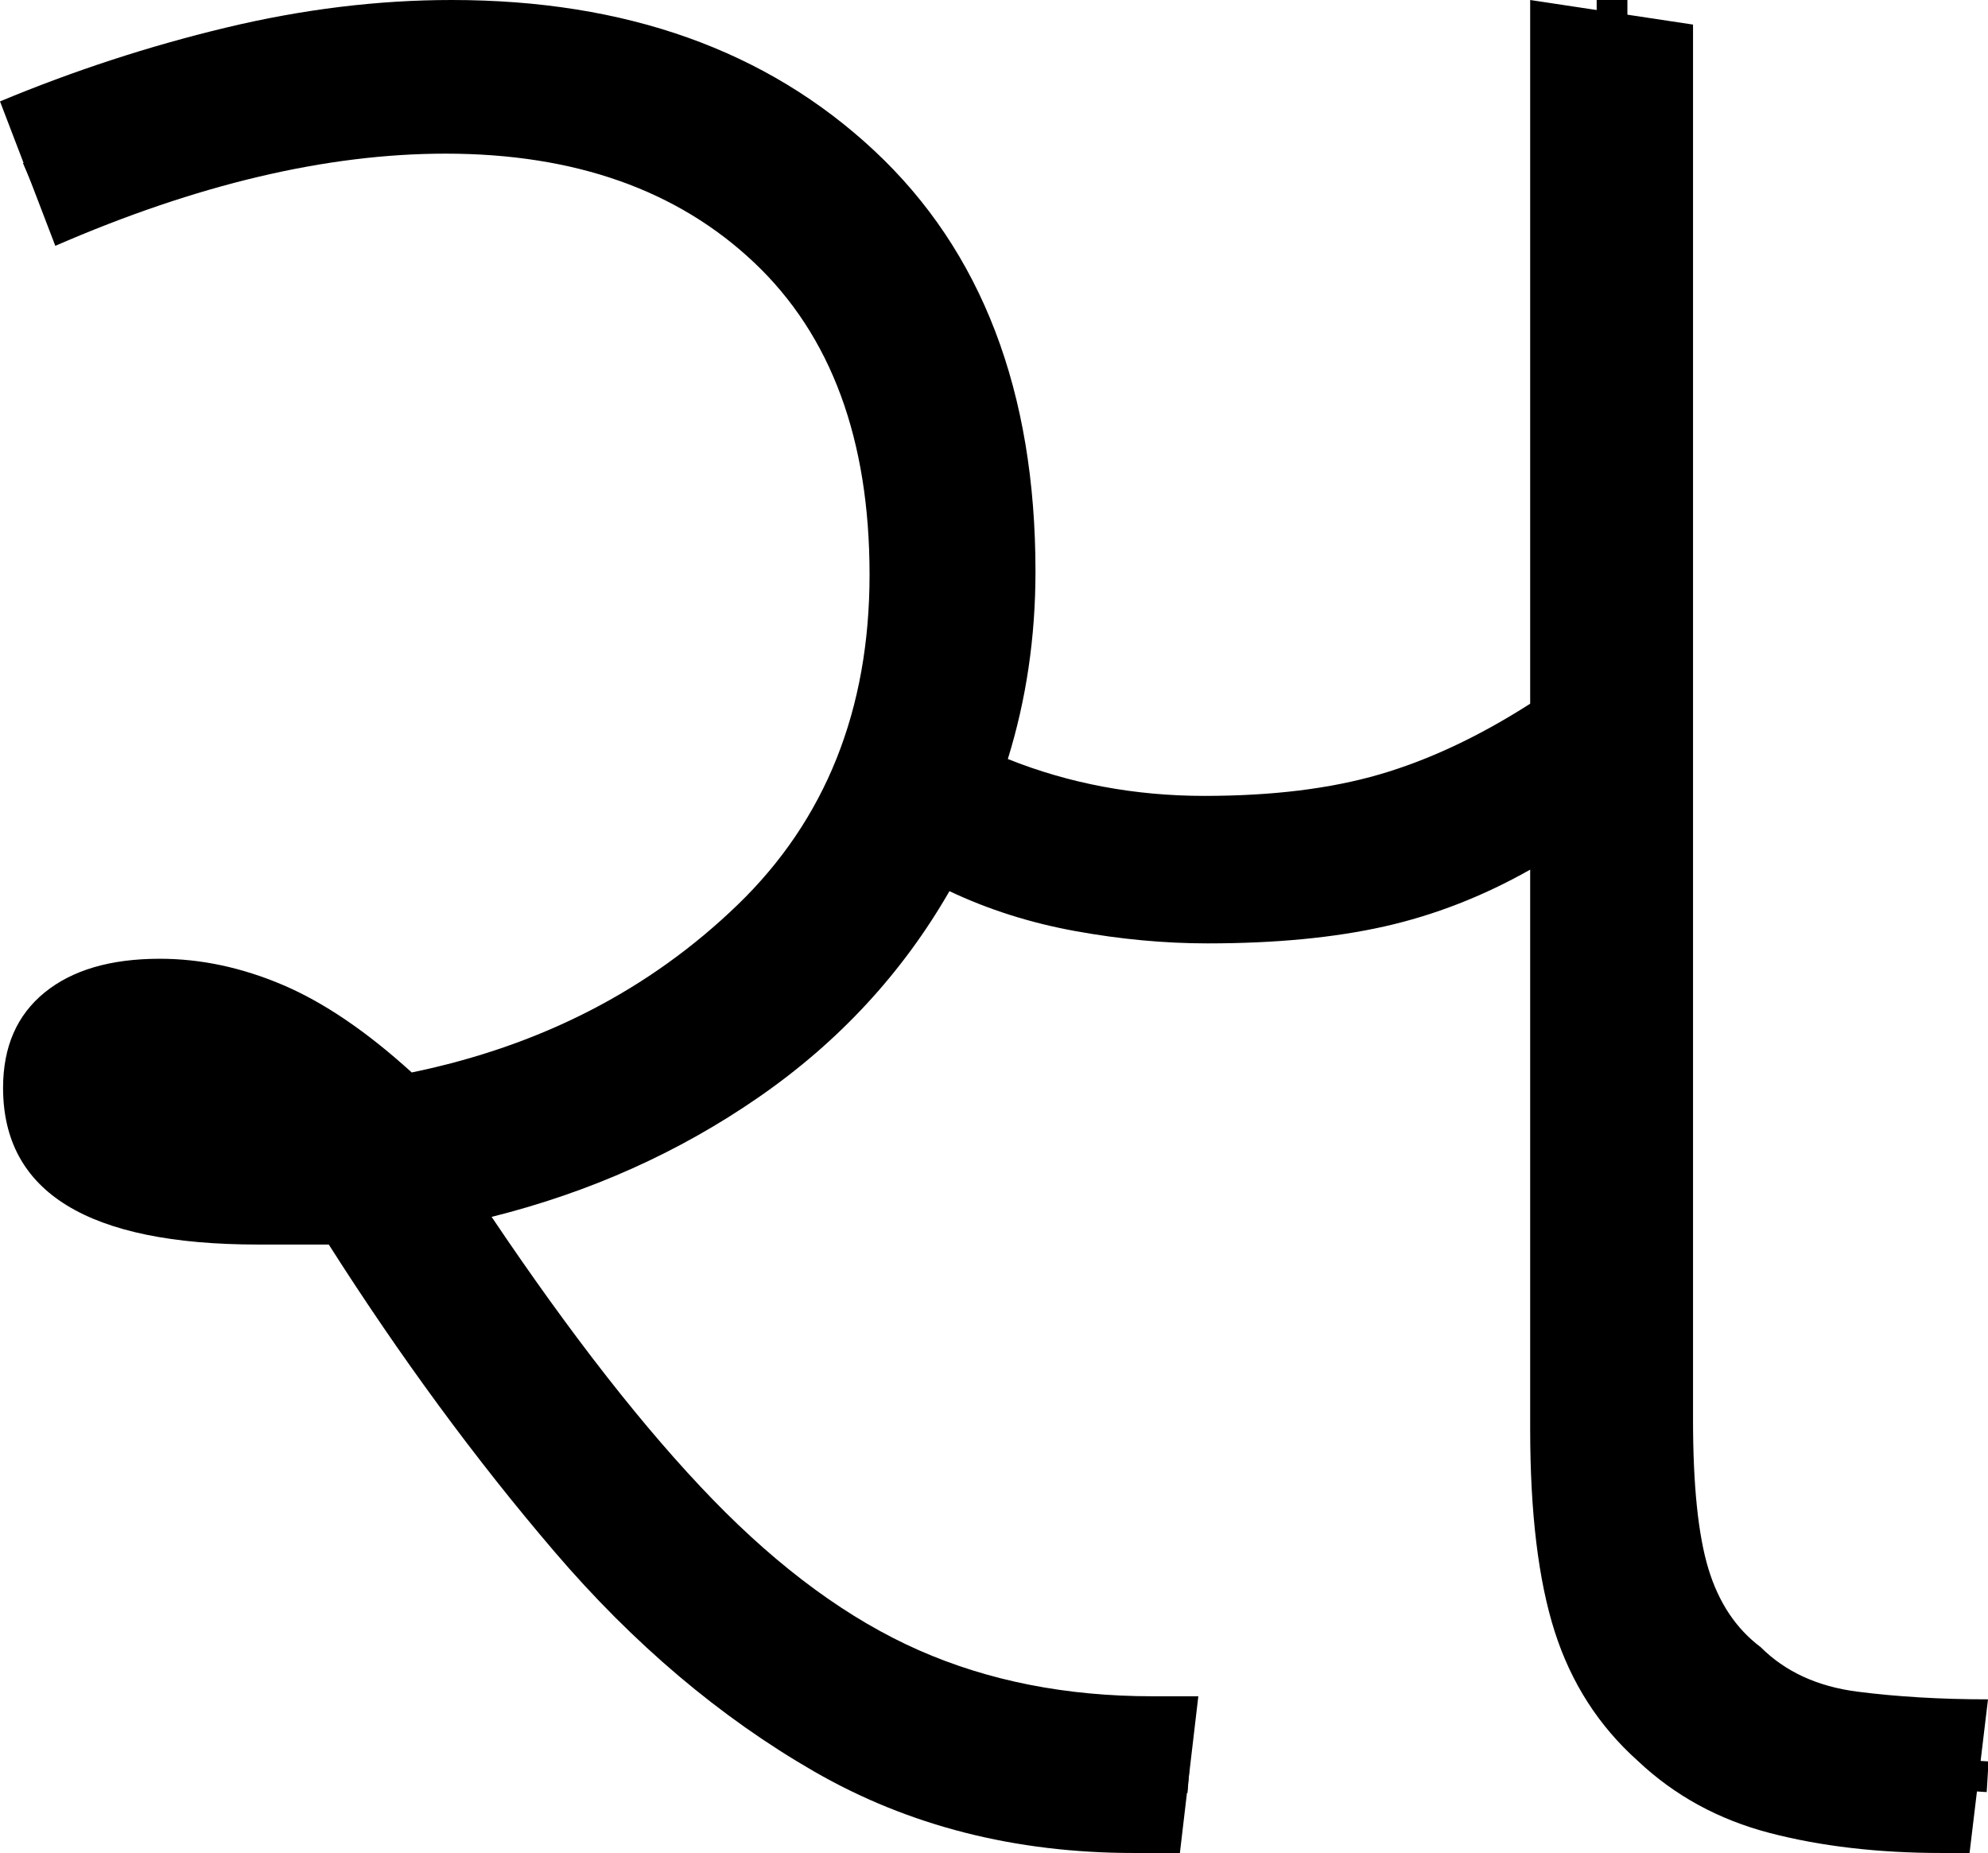 <?xml version="1.0" encoding="UTF-8" standalone="no"?>
<svg
   width="64.7"
   height="60.3"
   version="1.1"
   id="svg4"
   sodipodi:docname="0_s.svg"
   inkscape:version="1.2.1 (9c6d41e410, 2022-07-14)"
   xmlns:inkscape="http://www.inkscape.org/namespaces/inkscape"
   xmlns:sodipodi="http://sodipodi.sourceforge.net/DTD/sodipodi-0.dtd"
   xmlns="http://www.w3.org/2000/svg"
   xmlns:svg="http://www.w3.org/2000/svg">
  <defs
     id="defs8" />
  <sodipodi:namedview
     id="namedview6"
     pagecolor="#ffffff"
     bordercolor="#666666"
     borderopacity="1.0"
     inkscape:showpageshadow="2"
     inkscape:pageopacity="0.0"
     inkscape:pagecheckerboard="0"
     inkscape:deskcolor="#d1d1d1"
     showgrid="false"
     inkscape:zoom="8"
     inkscape:cx="10.8125"
     inkscape:cy="36.125"
     inkscape:window-width="1920"
     inkscape:window-height="1027"
     inkscape:window-x="-8"
     inkscape:window-y="-8"
     inkscape:window-maximized="1"
     inkscape:current-layer="svg4" />
  <path
     d="M 38.4,60.3 H 36.9 Q 31.1,60.3 26.5,57.65 21.9,55 18.05,50.5 14.2,46 10.7,40.5 v 0 q -1.2,0 -2.3,0 v 0 q -8.3,0 -8.3,-5.1 v 0 q 0,-2 1.35,-3.1 1.35,-1.1 3.75,-1.1 v 0 q 2,0 4,0.85 2,0.85 4.2,2.85 v 0 Q 19.7,33.6 24,29.45 28.3,25.3 28.3,18.7 v 0 Q 28.3,12.1 24.55,8.55 20.8,5 14.5,5 V 5 Q 8.7,5 1.8,8 V 8 L 0,3.3 Q 3.6,1.8 7.35,0.9 11.1,0 14.7,0 v 0 q 8.5,0 13.75,4.9 5.25,4.9 5.25,13.7 v 0 q 0,3.2 -0.9,6.1 v 0 q 3,1.2 6.4,1.2 v 0 q 3.3,0 5.7,-0.7 2.4,-0.7 4.9,-2.3 v 0 V 0 l 5.3,0.8 v 45.4 q 0,3.2 0.5,4.85 0.5,1.65 1.7,2.55 v 0 q 1.2,1.2 3.15,1.45 1.95,0.25 4.25,0.25 v 0 l -0.6,5 h -0.9 q -3.1,0 -5.6,-0.65 Q 55.1,59 53.3,57.3 v 0 q -1.9,-1.7 -2.7,-4.2 -0.8,-2.5 -0.8,-6.6 v 0 -18.2 q -2.3,1.3 -4.75,1.85 -2.45,0.55 -5.75,0.55 v 0 Q 37.2,30.7 35,30.3 32.8,29.9 30.9,29 v 0 q -2.3,4 -6.2,6.7 -3.9,2.7 -8.7,3.9 v 0 q 3.9,5.8 7.2,9.2 3.3,3.4 6.7,4.9 3.4,1.5 7.6,1.5 v 0 H 39 Z"
     id="path2"
     inkscape:label="p1" />
  <path
     style="fill:none;stroke:#000000;stroke-width:1px;stroke-linecap:butt;stroke-linejoin:miter;stroke-opacity:1"
     d="M 0.946,5.769 C 7.631,2.881 15.579,0.972 22.533,4.072 c 5.109,2.15 8.257,7.532 8.425,12.965 0.427,5.272 -1.334,10.749 -5.251,14.4 -4.62,4.532 -11.215,6.509 -17.564,6.614 -1.983,-0.147 -6.059,-0.149 -5.432,-3.124 1.406,-2.359 5.345,-0.772 7.232,0.399 2.899,3.002 4.515,6.975 7.213,10.149 4.014,5.286 9.093,10.741 15.964,11.84 1.841,0.307 3.708,0.392 5.566,0.532"
     id="path358"
     sodipodi:nodetypes="cccccccccccccc"
     inkscape:label="s1" />
  <path
     style="fill:none;stroke:#000000;stroke-width:1px;stroke-linecap:butt;stroke-linejoin:miter;stroke-opacity:1"
     d="m 31.441,26.668 c 3.657,1.718 7.84,1.897 11.788,1.363 2.196,-0.314 4.284,-1.134 6.216,-2.205 0.526,-0.274 1.051,-0.548 1.577,-0.823"
     id="path360"
     inkscape:label="s2"
     sodipodi:nodetypes="ccccc" />
  <path
     style="fill:none;stroke:#000000;stroke-width:1px;stroke-linecap:butt;stroke-linejoin:miter;stroke-opacity:1"
     d="m 52.464,0 c 0.019,15.961 -0.031,31.923 0.031,47.883 0.074,2.767 0.605,5.858 2.902,7.685 2.035,1.851 4.894,2.047 7.508,2.143 0.594,0.036 1.189,0.072 1.783,0.108"
     id="path362"
     inkscape:label="s3" />
</svg>
